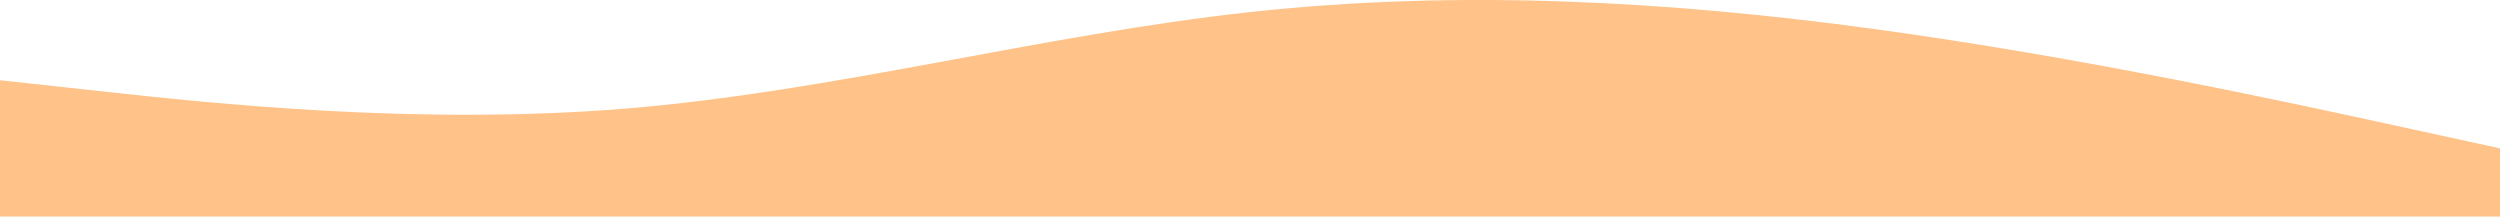 <svg width="2644" height="229" viewBox="0 0 2644 229" fill="none" xmlns="http://www.w3.org/2000/svg">
<path fill-rule="evenodd" clip-rule="evenodd" d="M0 84.853L110.167 96.866C220.333 108.878 440.667 132.902 661 114.884C881.333 96.866 1101.67 36.805 1322 12.78C1542.33 -11.244 1762.67 0.768 1983 30.799C2203.33 60.829 2423.67 108.878 2533.83 132.902L2644 156.927V229H2533.83C2423.67 229 2203.33 229 1983 229C1762.67 229 1542.33 229 1322 229C1101.67 229 881.333 229 661 229C440.667 229 220.333 229 110.167 229H0V84.853Z" fill="#FFC288"/>
</svg>
